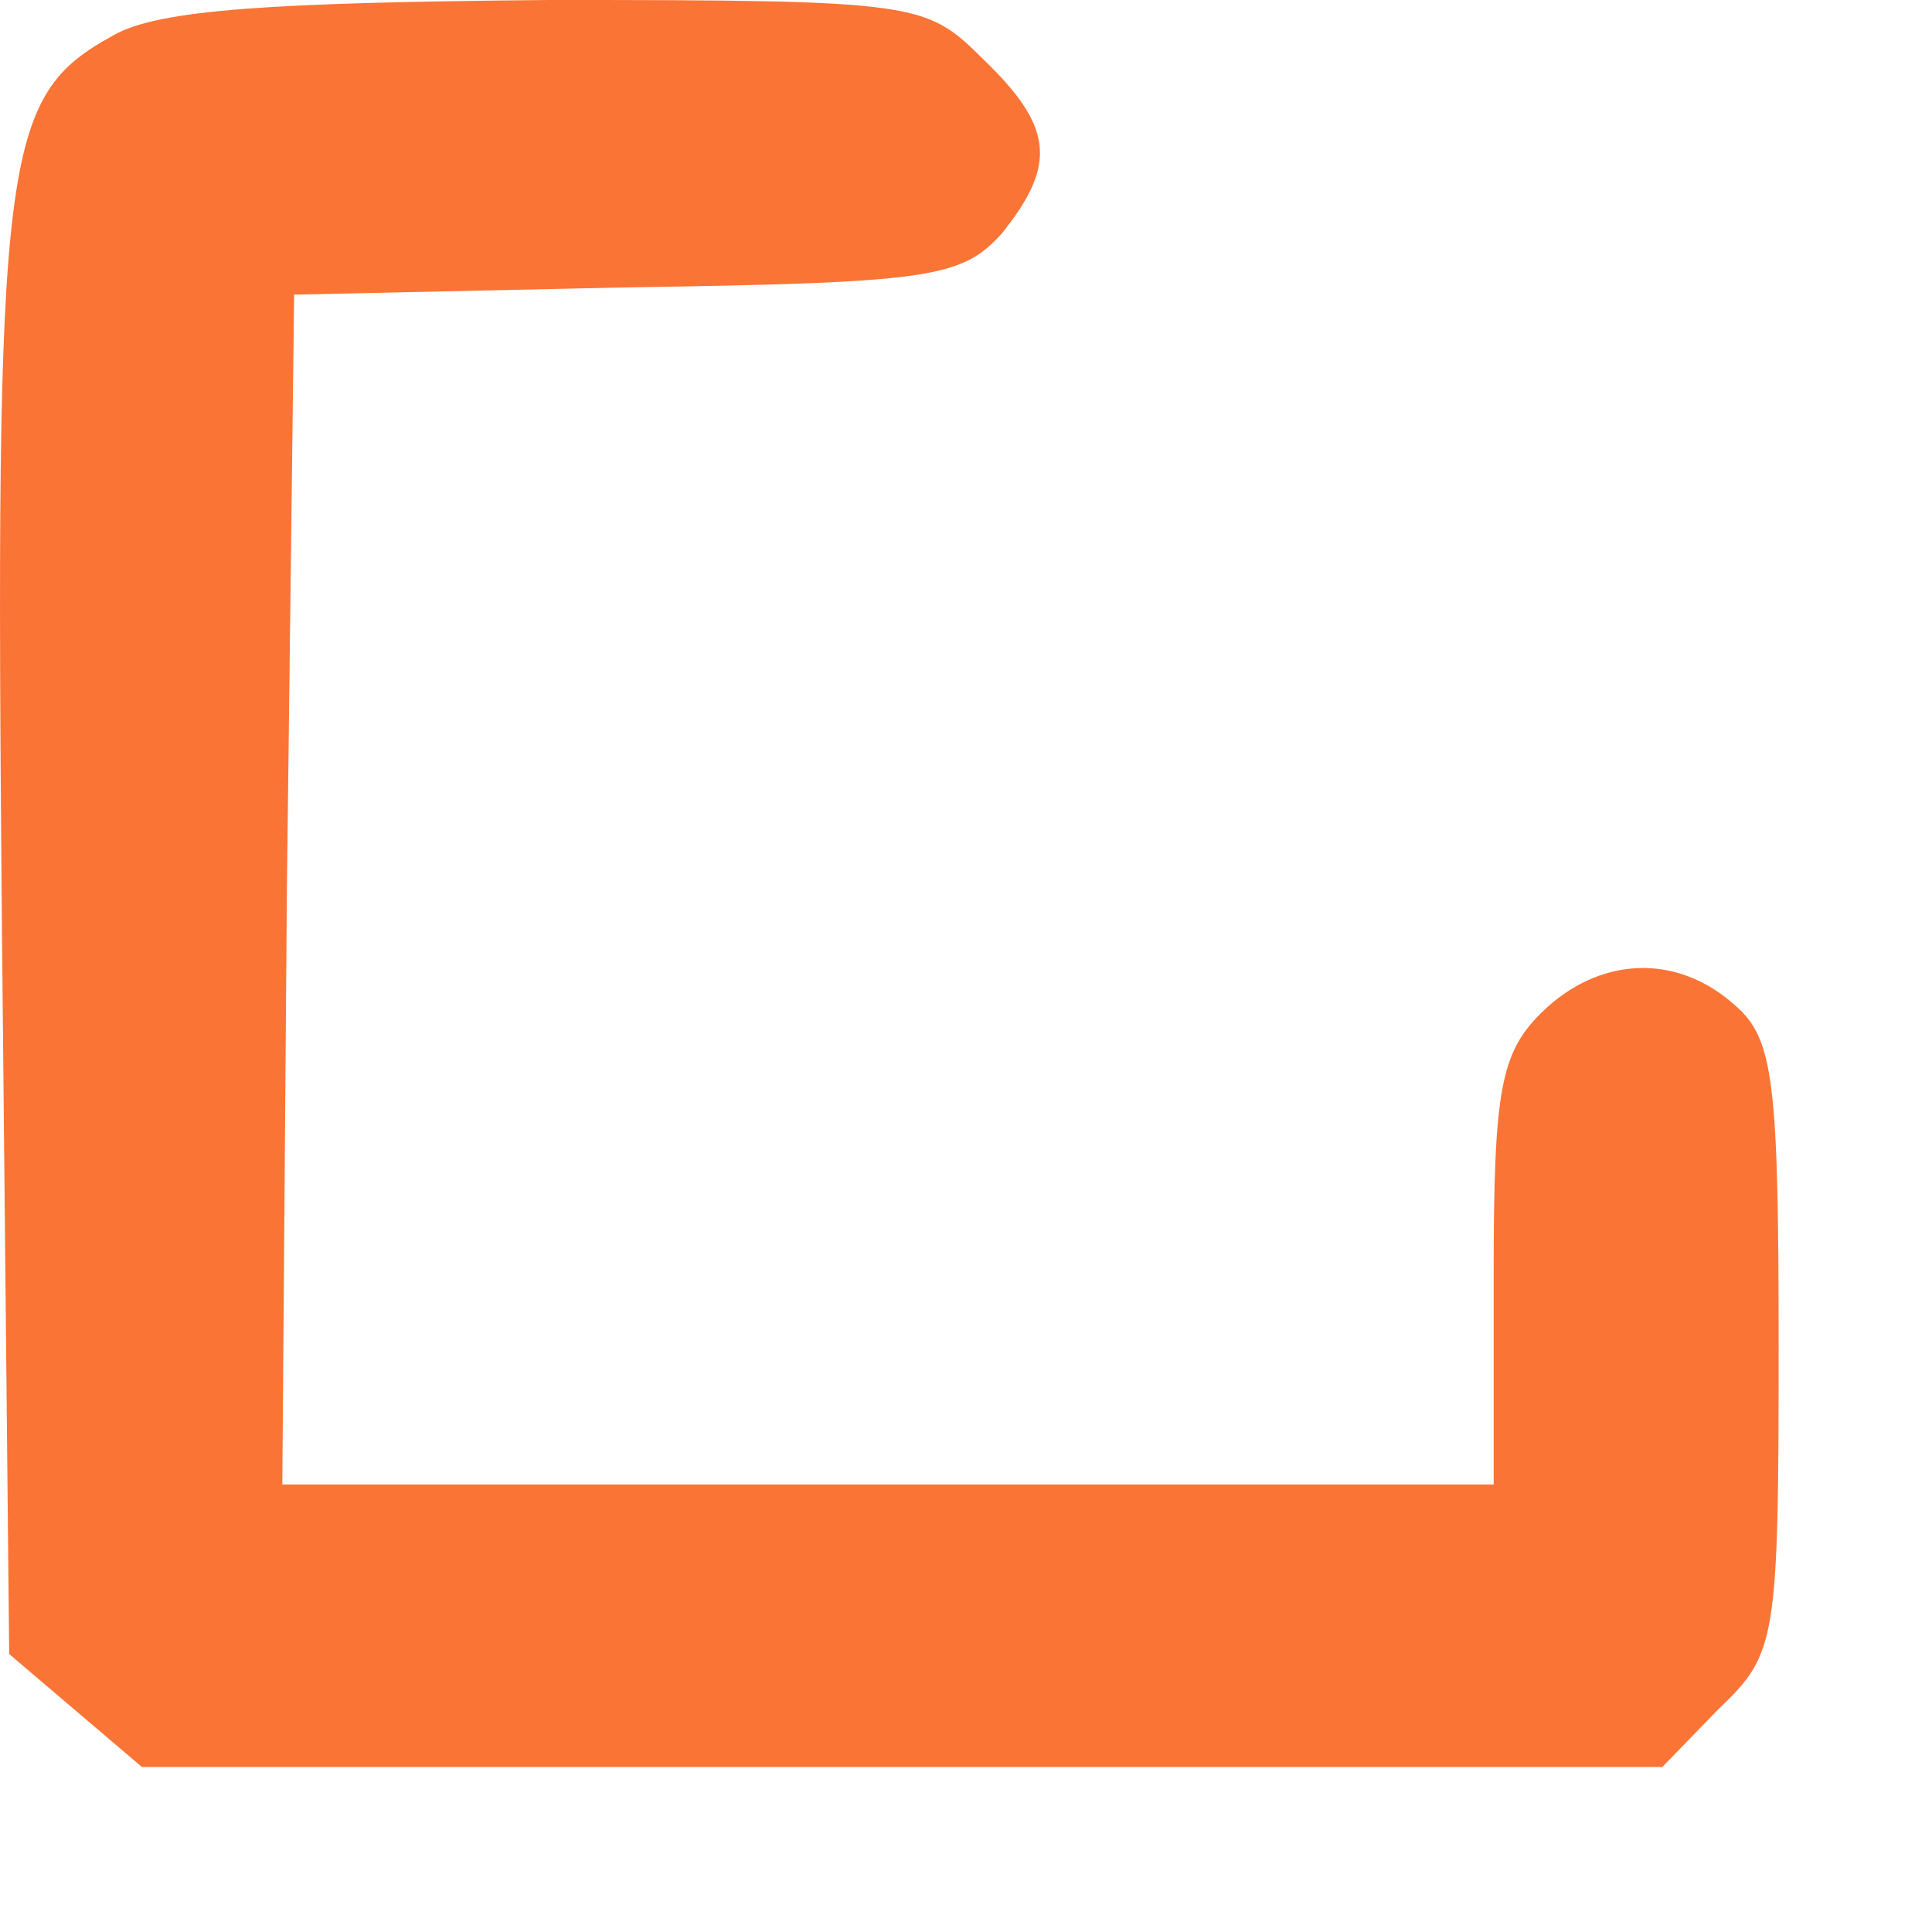 <svg width="8" height="8" viewBox="0 0 8 8" fill="none" xmlns="http://www.w3.org/2000/svg">
<path d="M0.47 0.146C0.008 0.4 -0.021 0.615 0.008 3.844L0.038 6.849L0.313 7.083L0.588 7.317H3.736H6.883L7.119 7.074C7.355 6.849 7.365 6.791 7.365 5.581C7.365 4.488 7.345 4.303 7.188 4.166C6.942 3.942 6.618 3.961 6.381 4.195C6.214 4.361 6.185 4.517 6.185 5.269V6.147H3.677H1.169L1.188 3.678L1.218 1.22L2.595 1.19C3.854 1.171 3.982 1.151 4.149 0.966C4.375 0.683 4.365 0.527 4.07 0.244C3.834 0.01 3.805 -5.14984e-05 2.28 -5.14984e-05C1.129 0.01 0.657 0.039 0.47 0.146Z" fill="#FA7436"/>
</svg>
